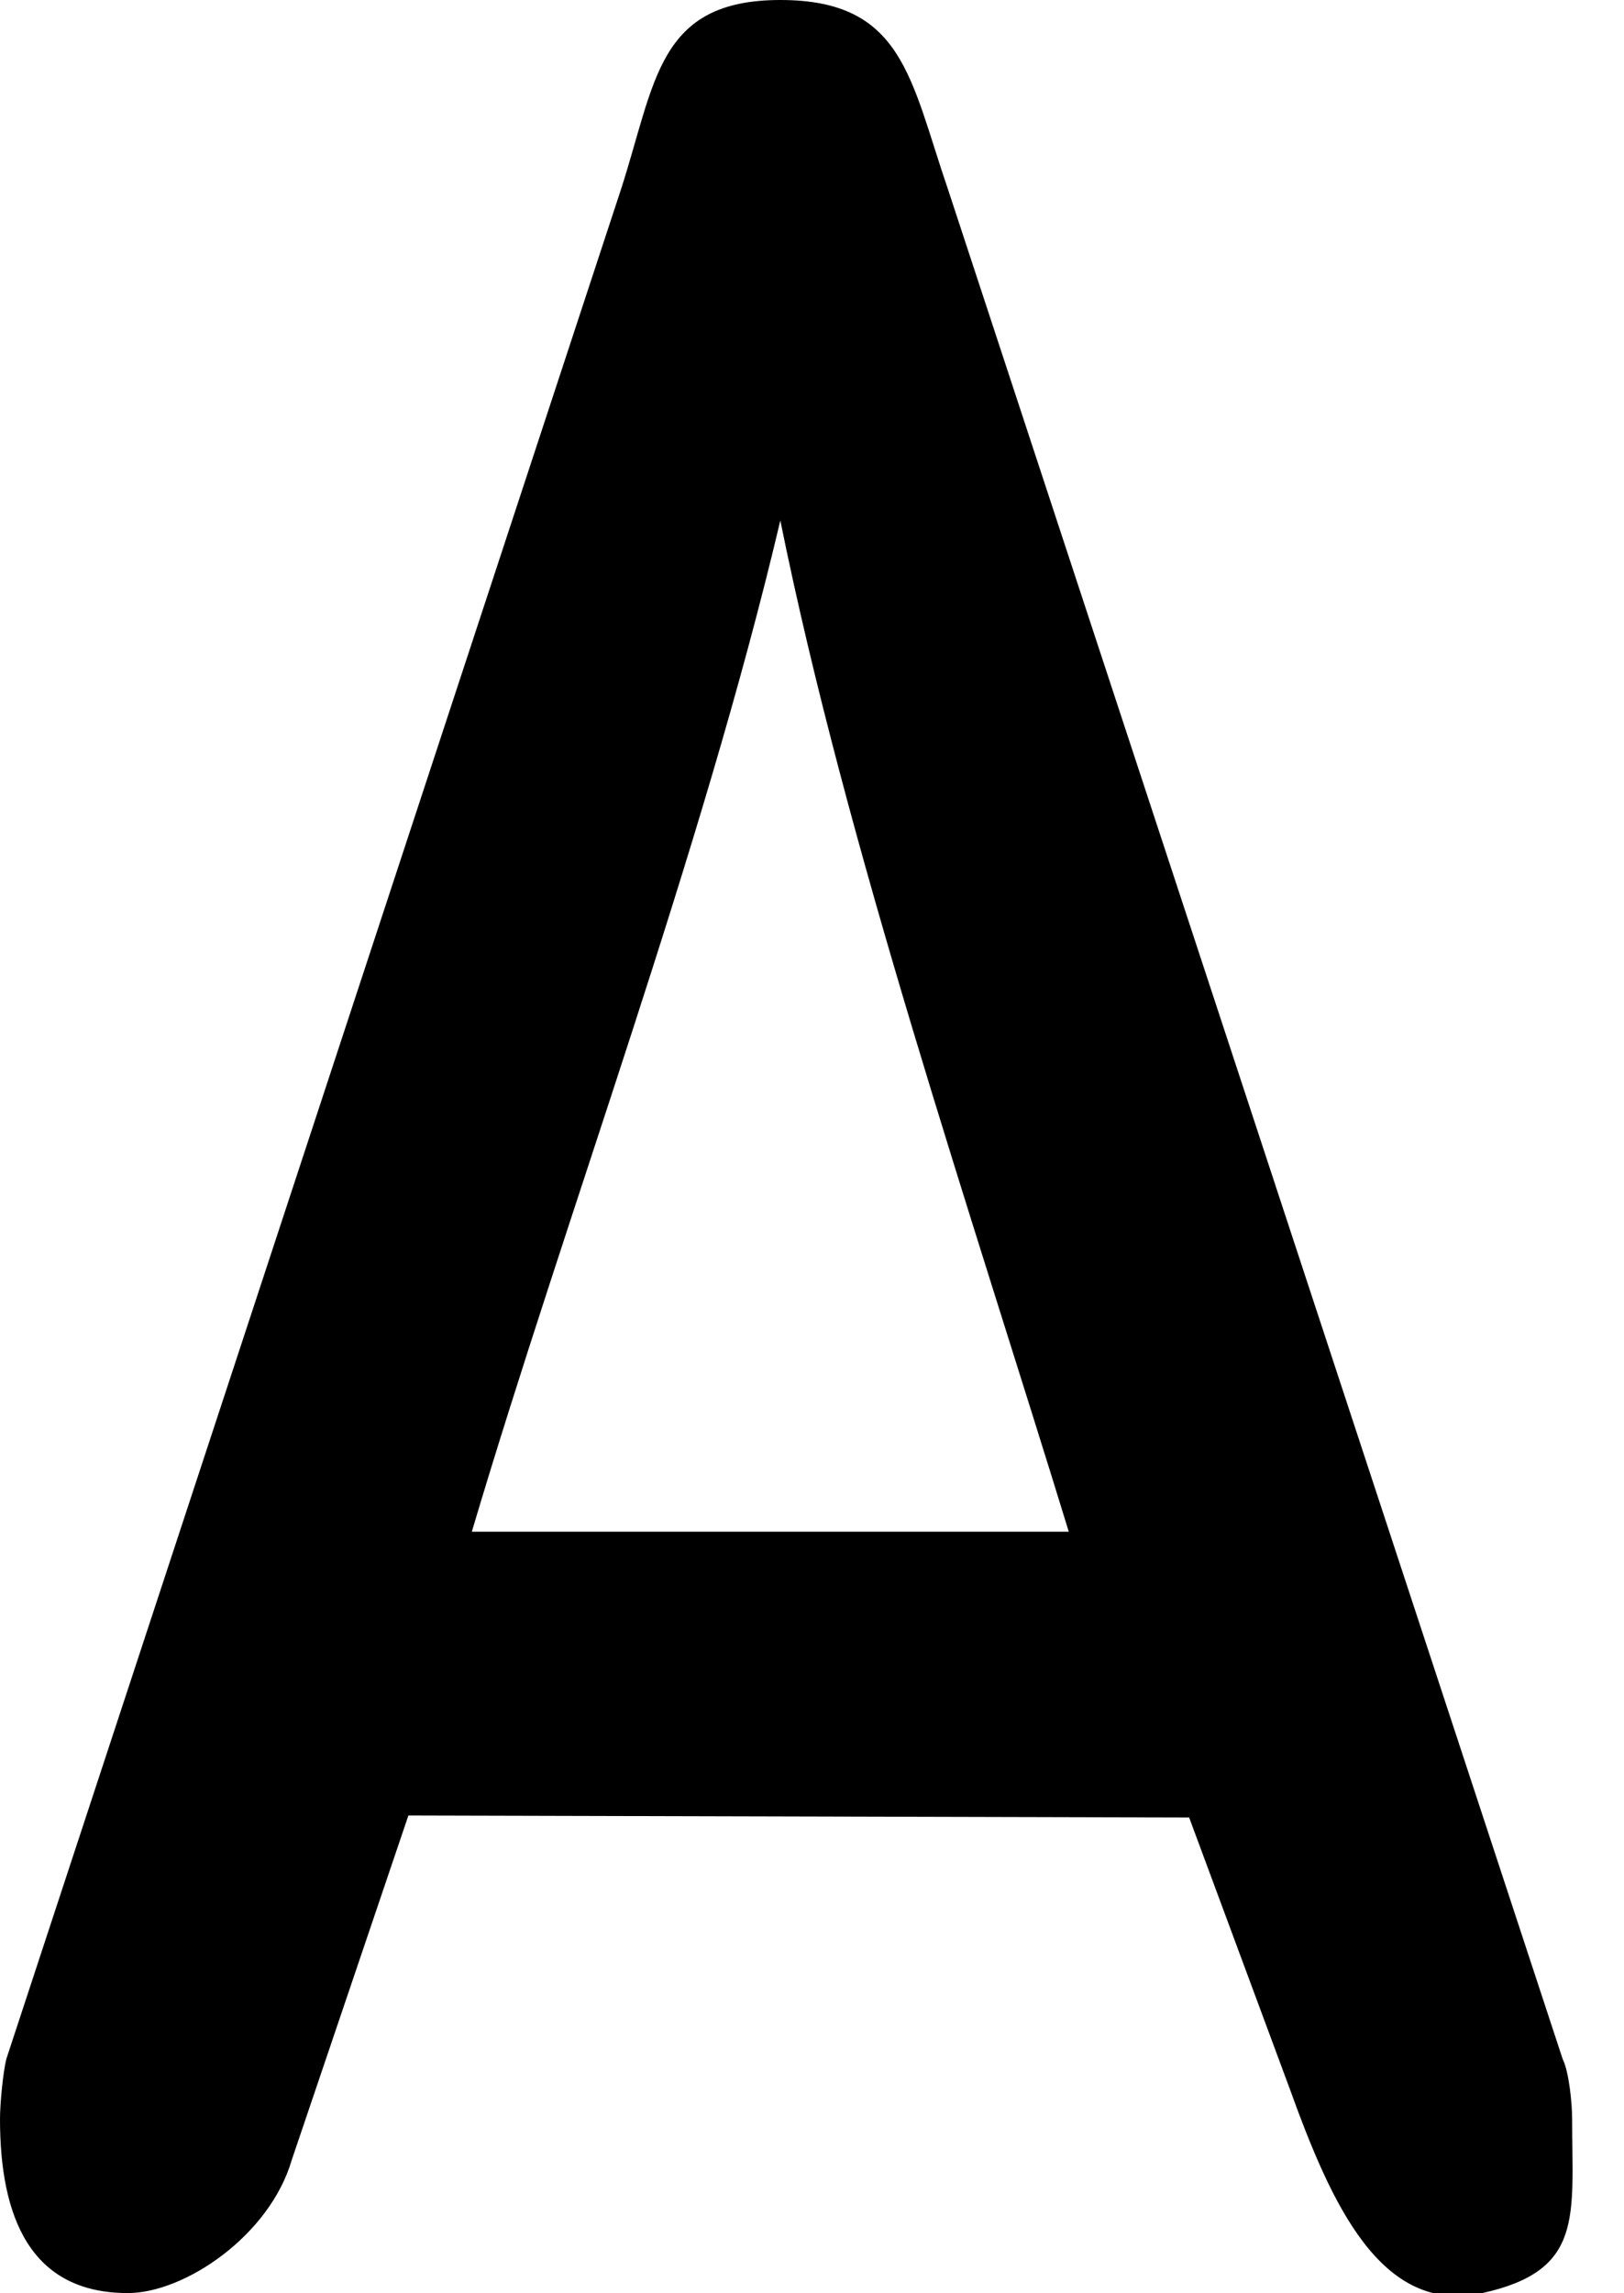 <svg width="17" height="24" viewBox="0 0 17 24" xmlns="http://www.w3.org/2000/svg" xmlns:xlink="http://www.w3.org/1999/xlink"><path fill="currentColor" d="M4.275 19l-1.221 3.605c-.231.792-1.122 1.393-1.716 1.393C.315 23.998 0 23.199 0 22.176c0-.165.033-.495.066-.627L6.501 1.98C6.864.858 6.881 0 8.169 0c1.287 0 1.358.825 1.754 1.98l6.435 19.569c.066.132.099.462.099.627 0 1.023.125 1.587-.94 1.822-1.064.235-1.584-.943-2.013-2.13l-1.056-2.847L4.275 19zM8.169 5.445c-.825 3.498-2.24 7.252-3.23 10.585h6.249c-1.023-3.333-2.326-7.153-3.02-10.585z"/></svg>
